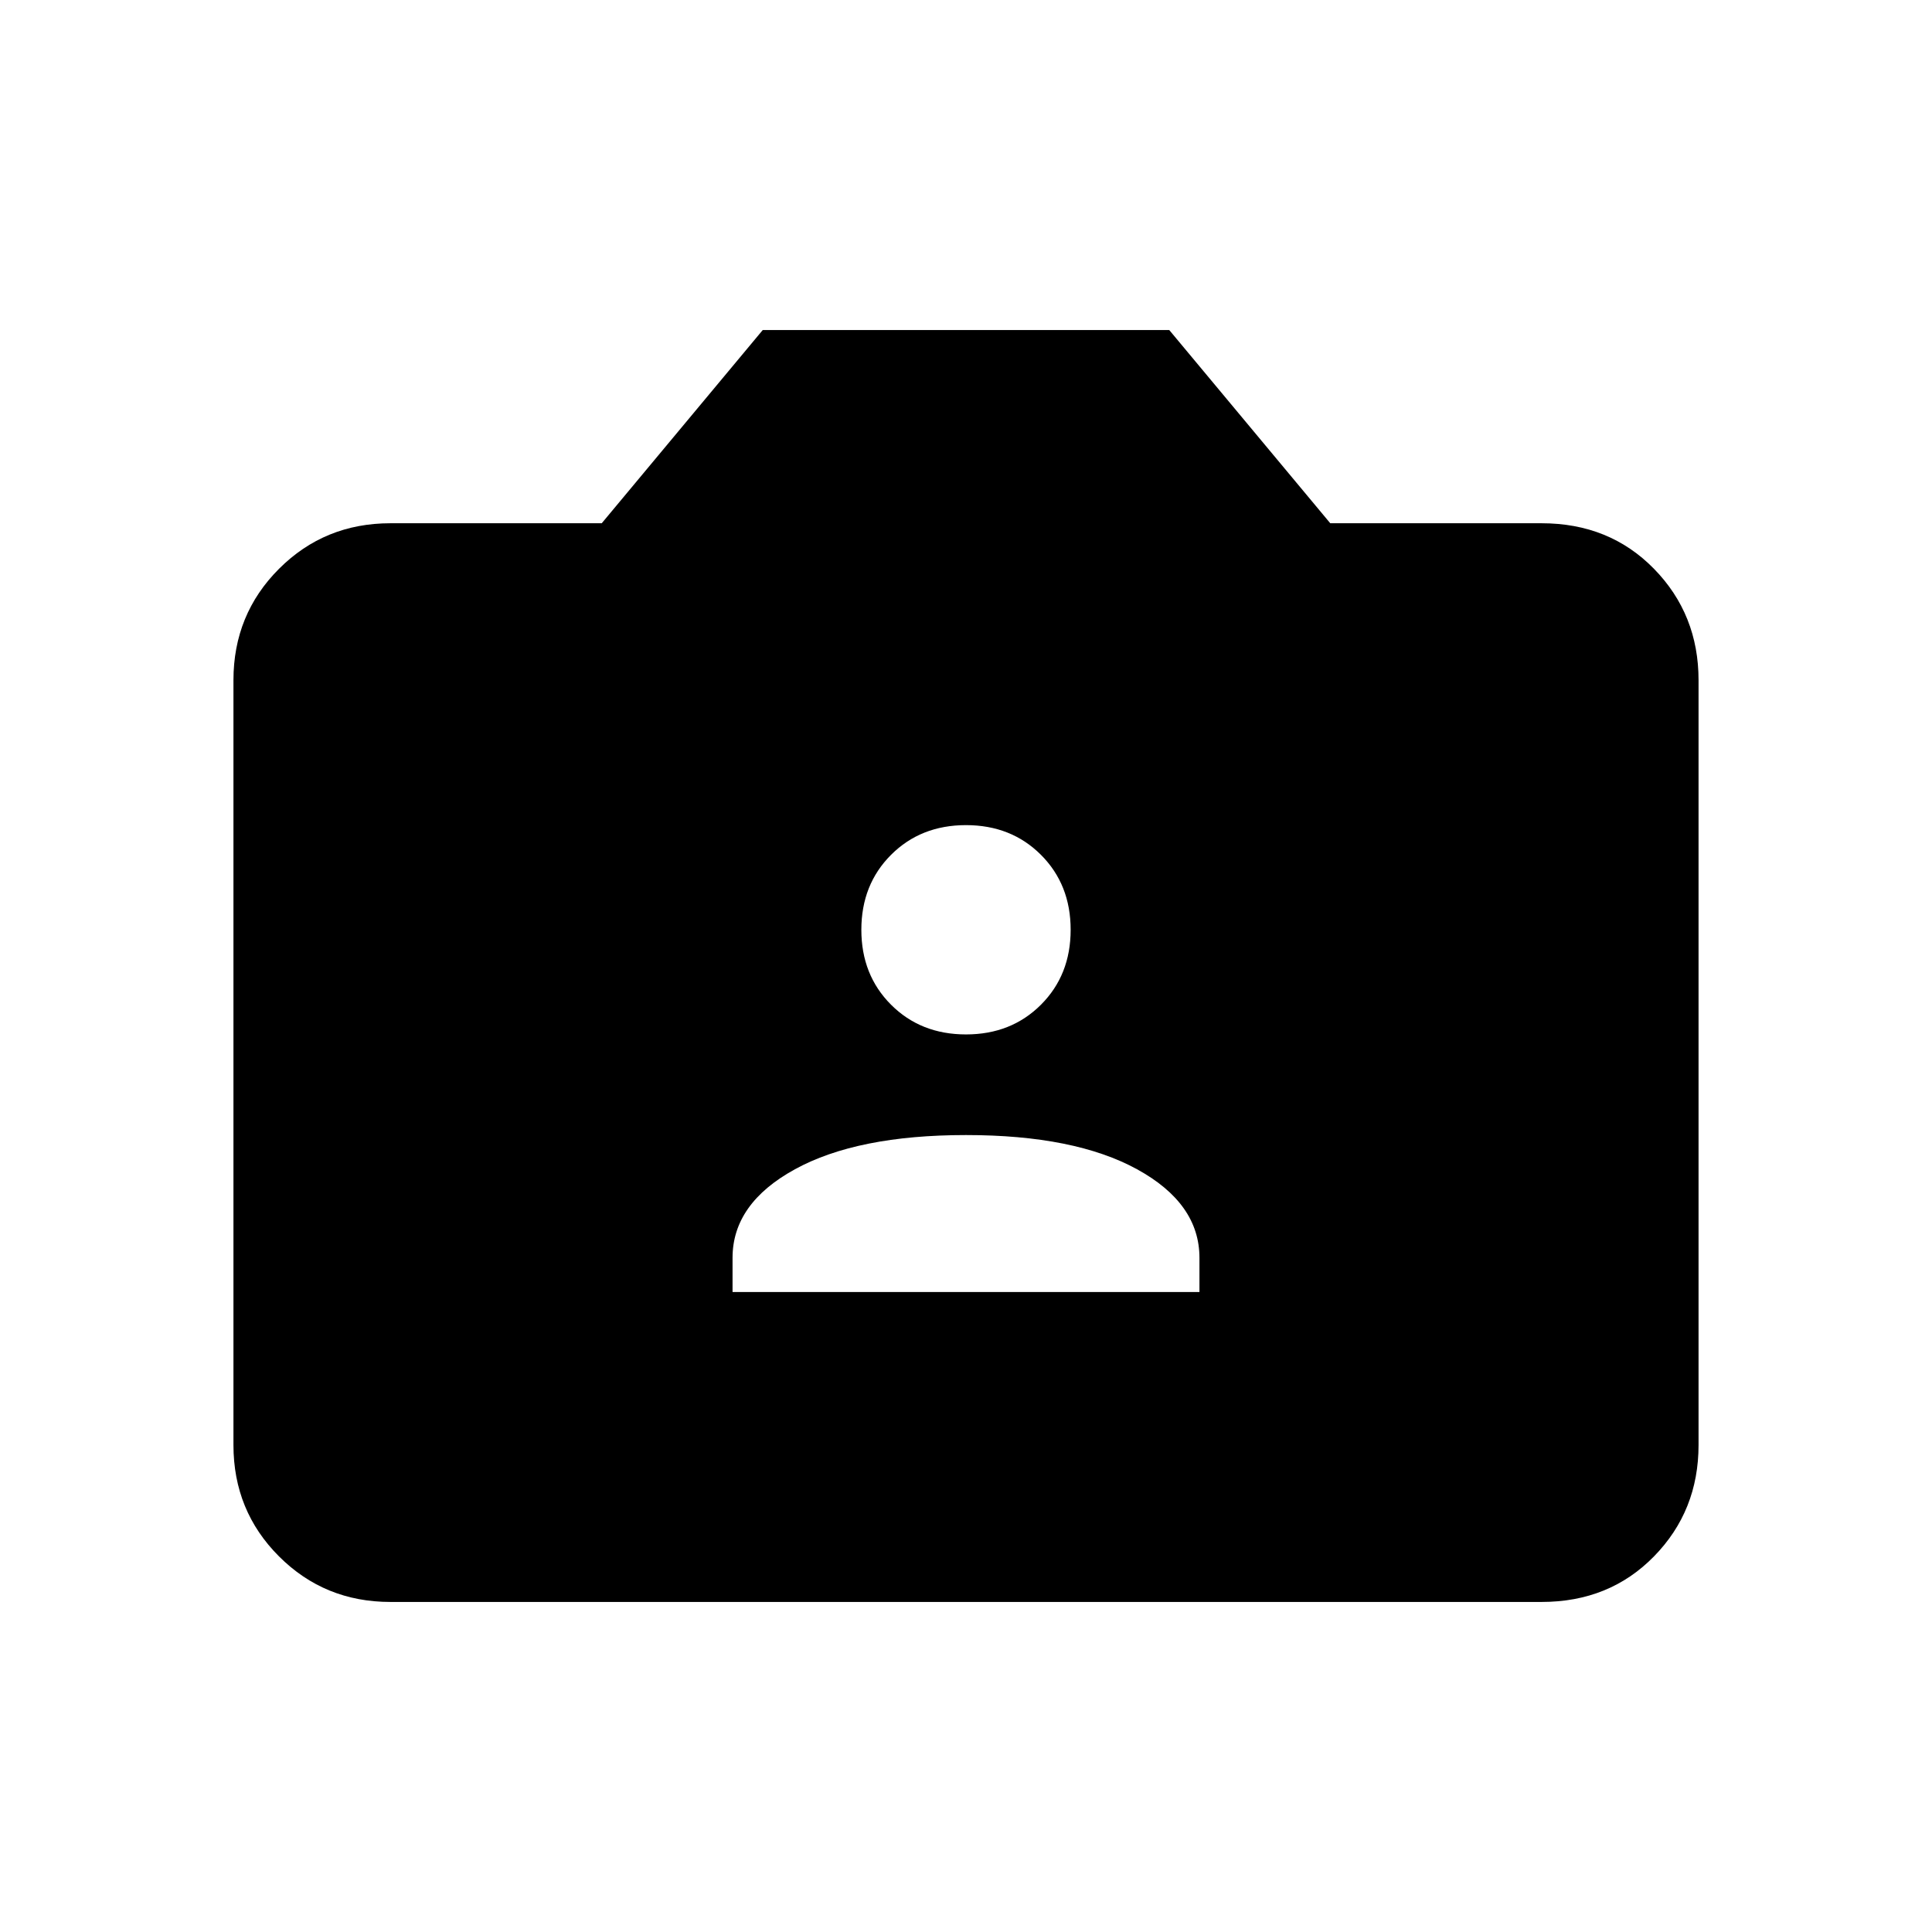 <svg xmlns="http://www.w3.org/2000/svg" height="20" viewBox="0 -960 960 960" width="20"><path d="M194-164q-32.73 0-55.36-22.64Q116-209.27 116-242v-380q0-32.72 22.64-55.36Q161.27-700 194-700h105l80-96h202l80 96h105q33.72 0 55.86 22.64T844-622v380q0 32.73-22.14 55.36Q799.72-164 766-164H194Zm170-154h232v-17q0-27-31-44t-85-17q-54 0-85 17t-31 44v17Zm116-128q22.48 0 37.24-14.76Q532-475.52 532-498q0-22.47-14.76-37.24Q502.48-550 480-550q-22.48 0-37.24 14.76Q428-520.47 428-498q0 22.48 14.76 37.24Q457.52-446 480-446Z"/></svg>